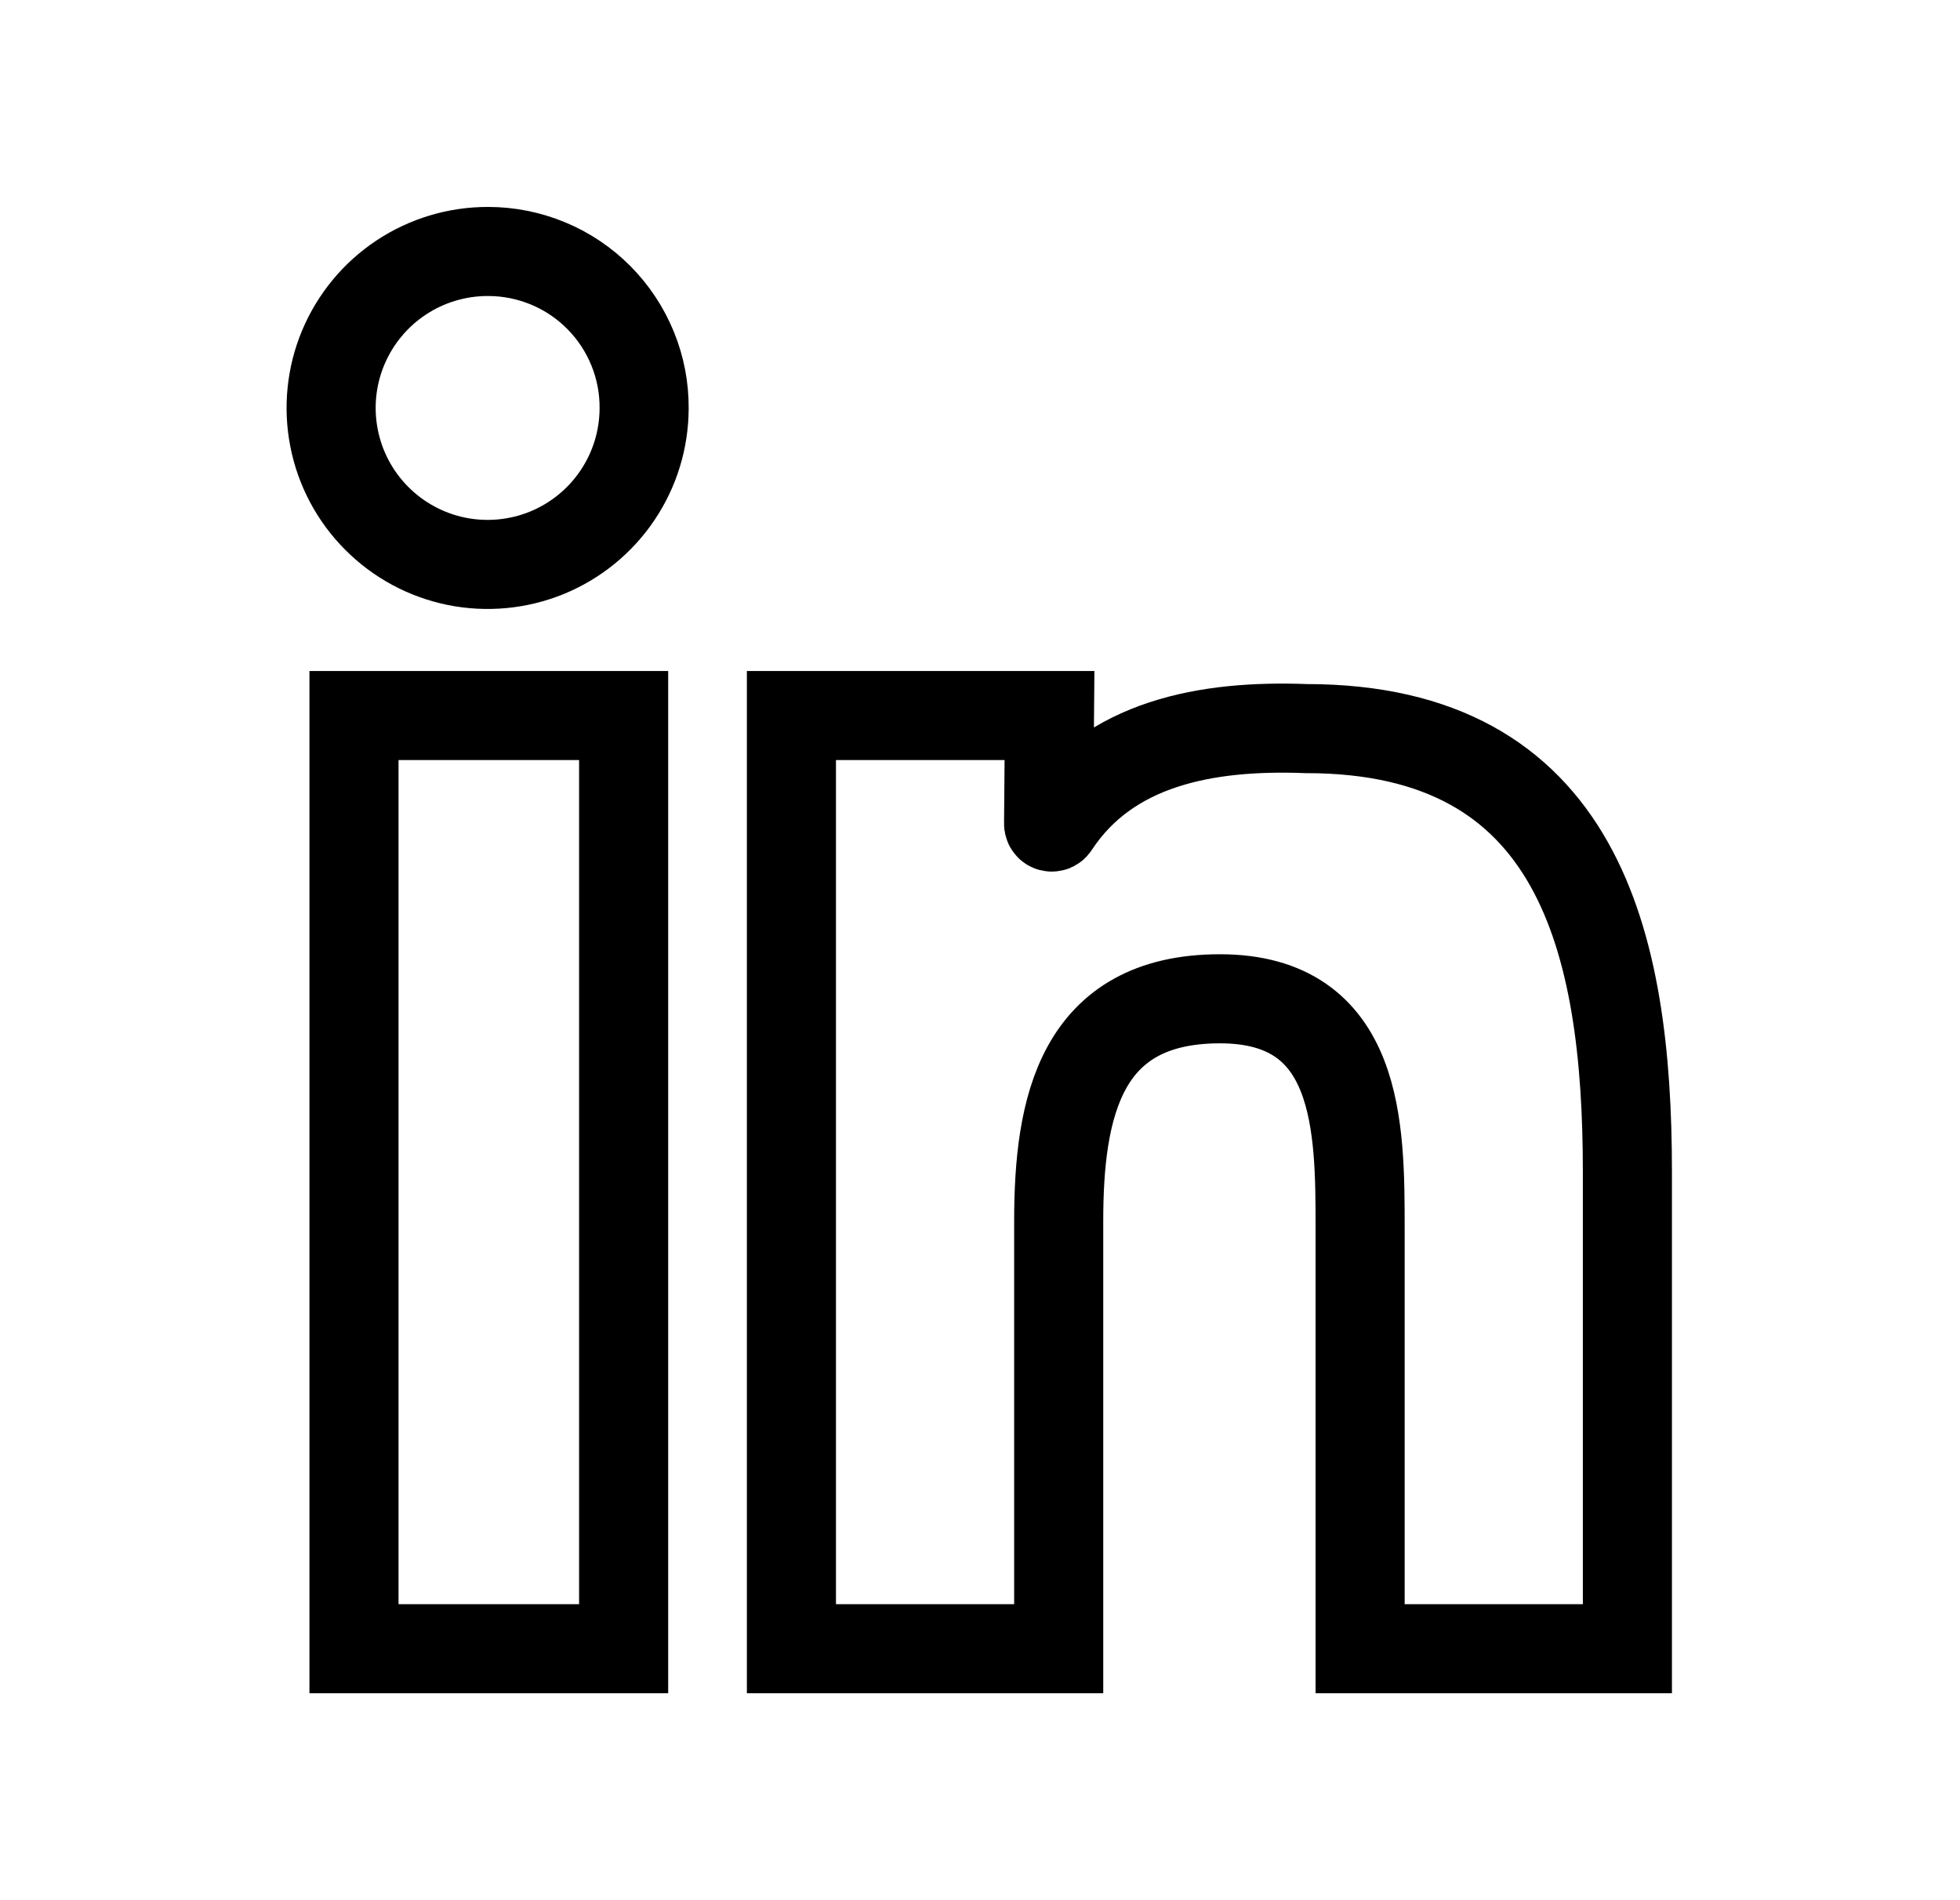 <svg width="33" height="32" viewBox="0 0 33 32" fill="none" xmlns="http://www.w3.org/2000/svg">
<path d="M17.67 12.05H13.325V27.765H17.825V20.565C17.825 18.655 18.185 16.82 20.54 16.82C22.895 16.82 22.9 18.99 22.9 20.685V27.765H27.4V19.73C27.4 15.85 26.575 12.27 21.995 12.27C20.305 12.205 18.67 12.515 17.76 13.895C17.755 13.907 17.745 13.917 17.733 13.923C17.721 13.929 17.707 13.93 17.694 13.926C17.681 13.923 17.67 13.914 17.663 13.903C17.656 13.892 17.653 13.878 17.655 13.865L17.67 12.05Z" stroke="black" stroke-width="1.5" stroke-linecap="round"/>
<path d="M5.96 12.05H10.5V27.765H5.96V12.05Z" stroke="black" stroke-width="1.5" stroke-linecap="round"/>
<path d="M8.22 4.235C7.699 4.233 7.189 4.386 6.754 4.674C6.32 4.962 5.981 5.372 5.779 5.853C5.578 6.333 5.524 6.863 5.624 7.375C5.723 7.886 5.973 8.357 6.34 8.726C6.707 9.096 7.175 9.349 7.686 9.453C8.197 9.556 8.727 9.506 9.209 9.309C9.691 9.111 10.104 8.775 10.395 8.343C10.687 7.91 10.843 7.402 10.845 6.88C10.848 6.534 10.782 6.19 10.651 5.87C10.52 5.549 10.327 5.257 10.083 5.011C9.839 4.765 9.549 4.57 9.229 4.437C8.909 4.304 8.566 4.235 8.22 4.235Z" stroke="black" stroke-width="1.5" stroke-linecap="round"/>
</svg>

